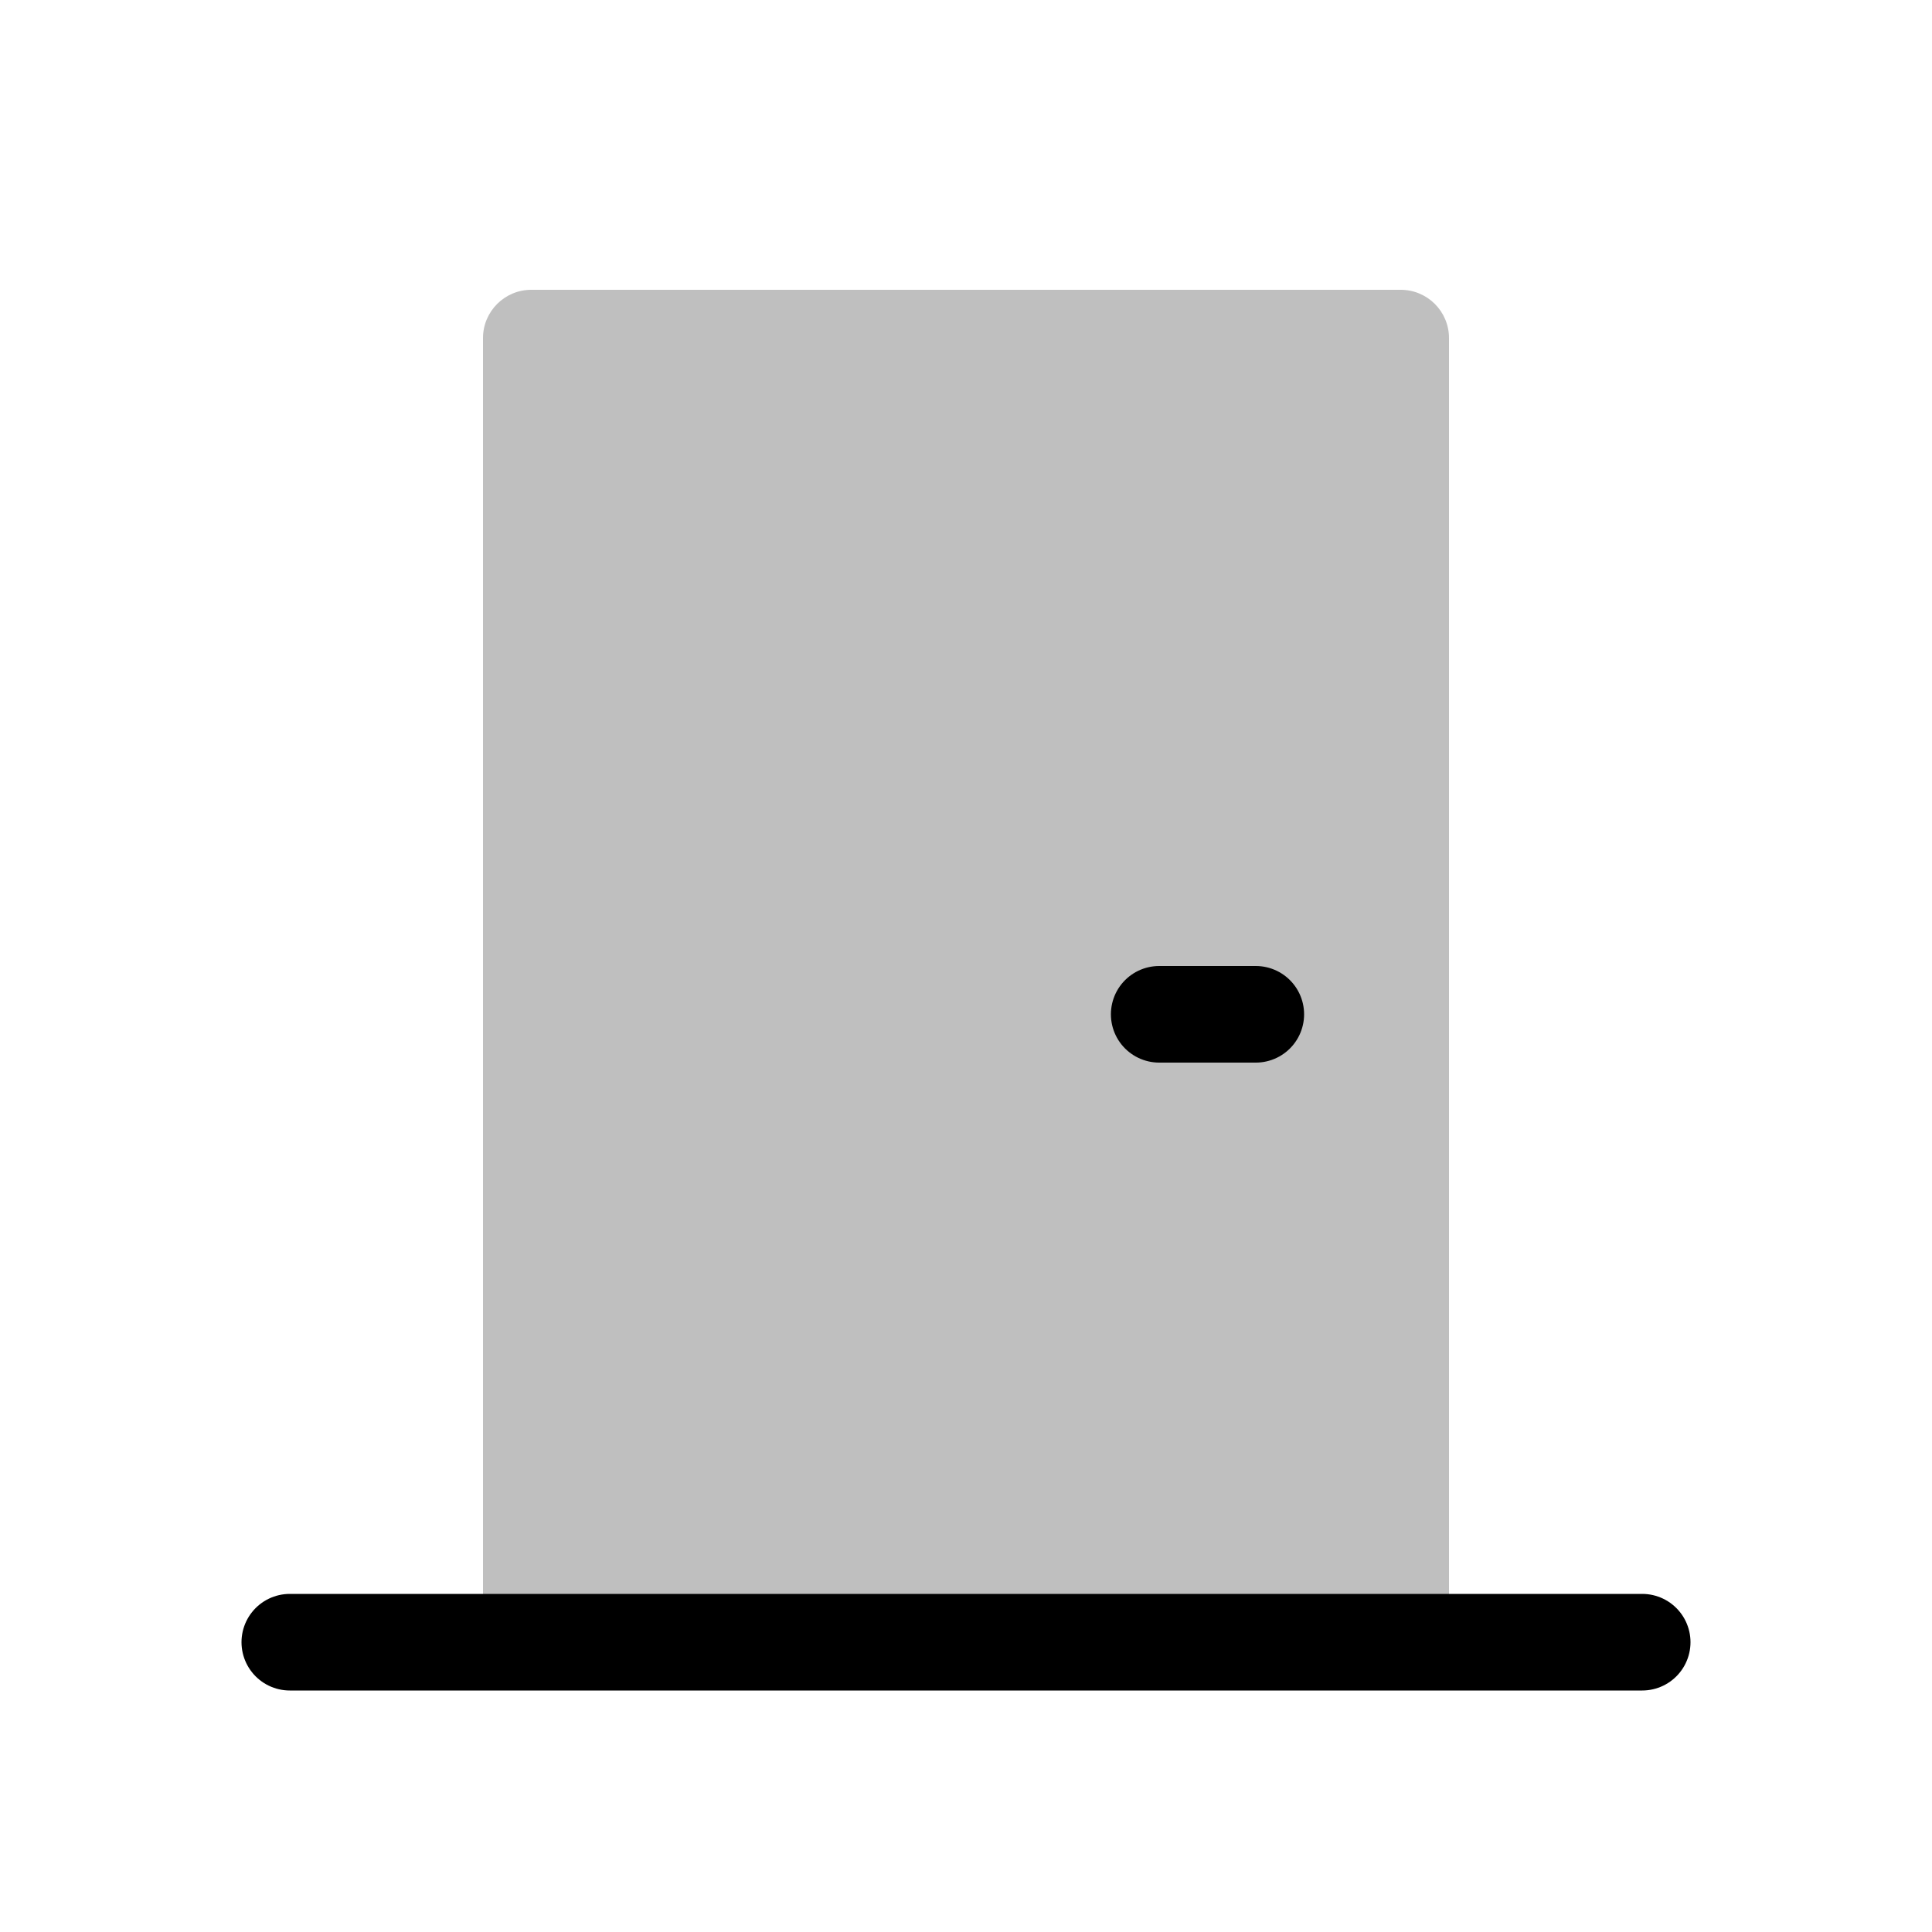 <svg viewBox="0 0 80 80" fill="none">
  <path opacity="0.25" d="M20 14C20 12.895 20.895 12 22 12H58C59.105 12 60 12.895 60 14V68H20V14Z" fill="currentColor" />
  <path d="M68 68H12" stroke="currentColor" stroke-width="4" stroke-linecap="round" stroke-linejoin="round" />
  <path d="M48 42H52" stroke="currentColor" stroke-width="4" stroke-linecap="round" stroke-linejoin="round" />
</svg>